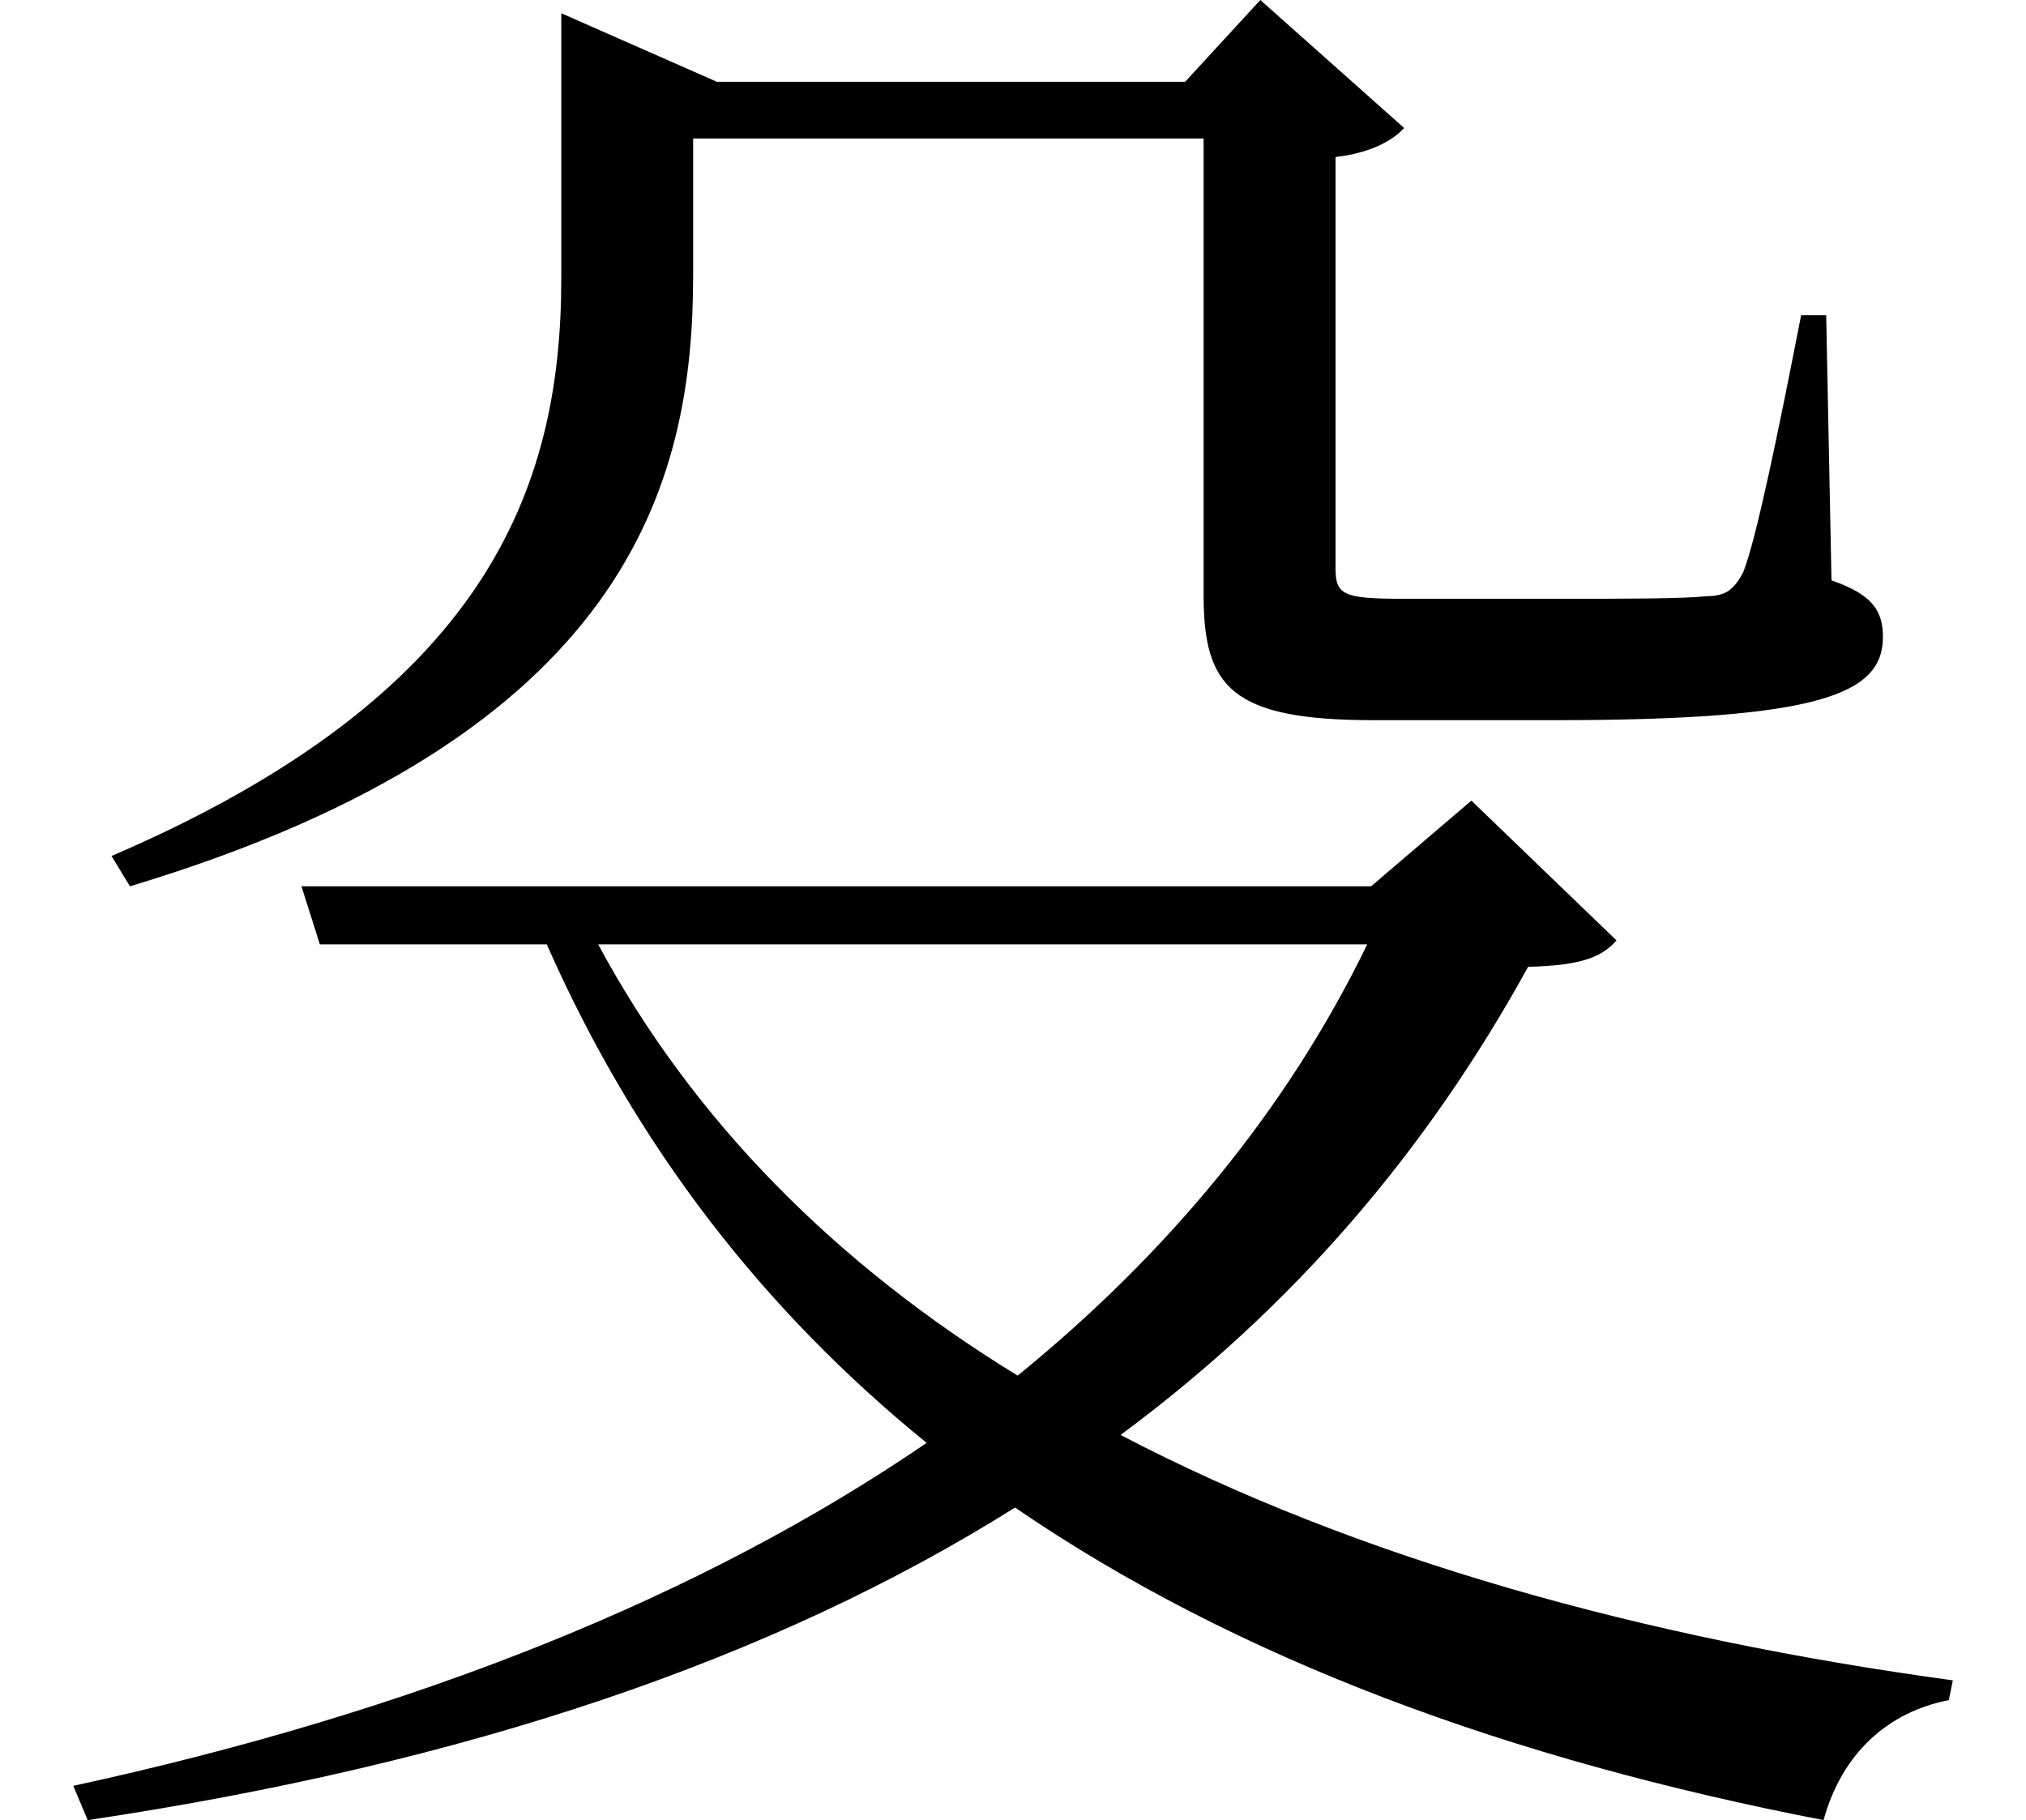 <svg height="21.562" viewBox="0 0 24 21.562" width="24" xmlns="http://www.w3.org/2000/svg">
<path d="M6.719,18.719 L6.719,16.391 C6.719,13.891 5.828,11.453 1.391,9.547 L1.609,9.188 C7.531,10.969 8.281,13.984 8.281,16.422 L8.281,18.047 L14.328,18.047 L14.328,12.641 C14.328,11.547 14.656,11.156 16.344,11.156 L18.484,11.156 C21.641,11.156 22.375,11.469 22.375,12.141 C22.375,12.438 22.266,12.641 21.766,12.812 L21.703,15.953 L21.406,15.953 C21.141,14.594 20.875,13.297 20.719,12.906 C20.609,12.703 20.516,12.625 20.281,12.625 C20.016,12.594 19.344,12.594 18.547,12.594 L16.688,12.594 C15.984,12.594 15.891,12.641 15.891,12.953 L15.891,17.828 C16.312,17.875 16.578,18.031 16.703,18.172 L15,19.688 L14.109,18.719 L8.562,18.719 L6.719,19.531 Z M3.641,9.188 L3.859,8.5 L6.547,8.5 C7.609,6.094 9.125,4.156 11.047,2.594 C8.375,0.766 4.969,-0.594 0.938,-1.469 L1.109,-1.875 C5.609,-1.203 9.234,0.031 12.094,1.828 C14.719,0.031 17.953,-1.156 21.672,-1.875 C21.891,-1.078 22.438,-0.594 23.156,-0.453 L23.203,-0.219 C19.531,0.281 16.156,1.219 13.344,2.688 C15.391,4.203 16.969,6.047 18.172,8.234 C18.75,8.25 19.031,8.328 19.219,8.547 L17.5,10.203 L16.312,9.188 Z M12.125,3.391 C9.984,4.703 8.281,6.406 7.156,8.5 L16.266,8.5 C15.312,6.531 13.891,4.828 12.125,3.391 Z" transform="translate(-0.07, 19.688) scale(1, -1)"/>
</svg>